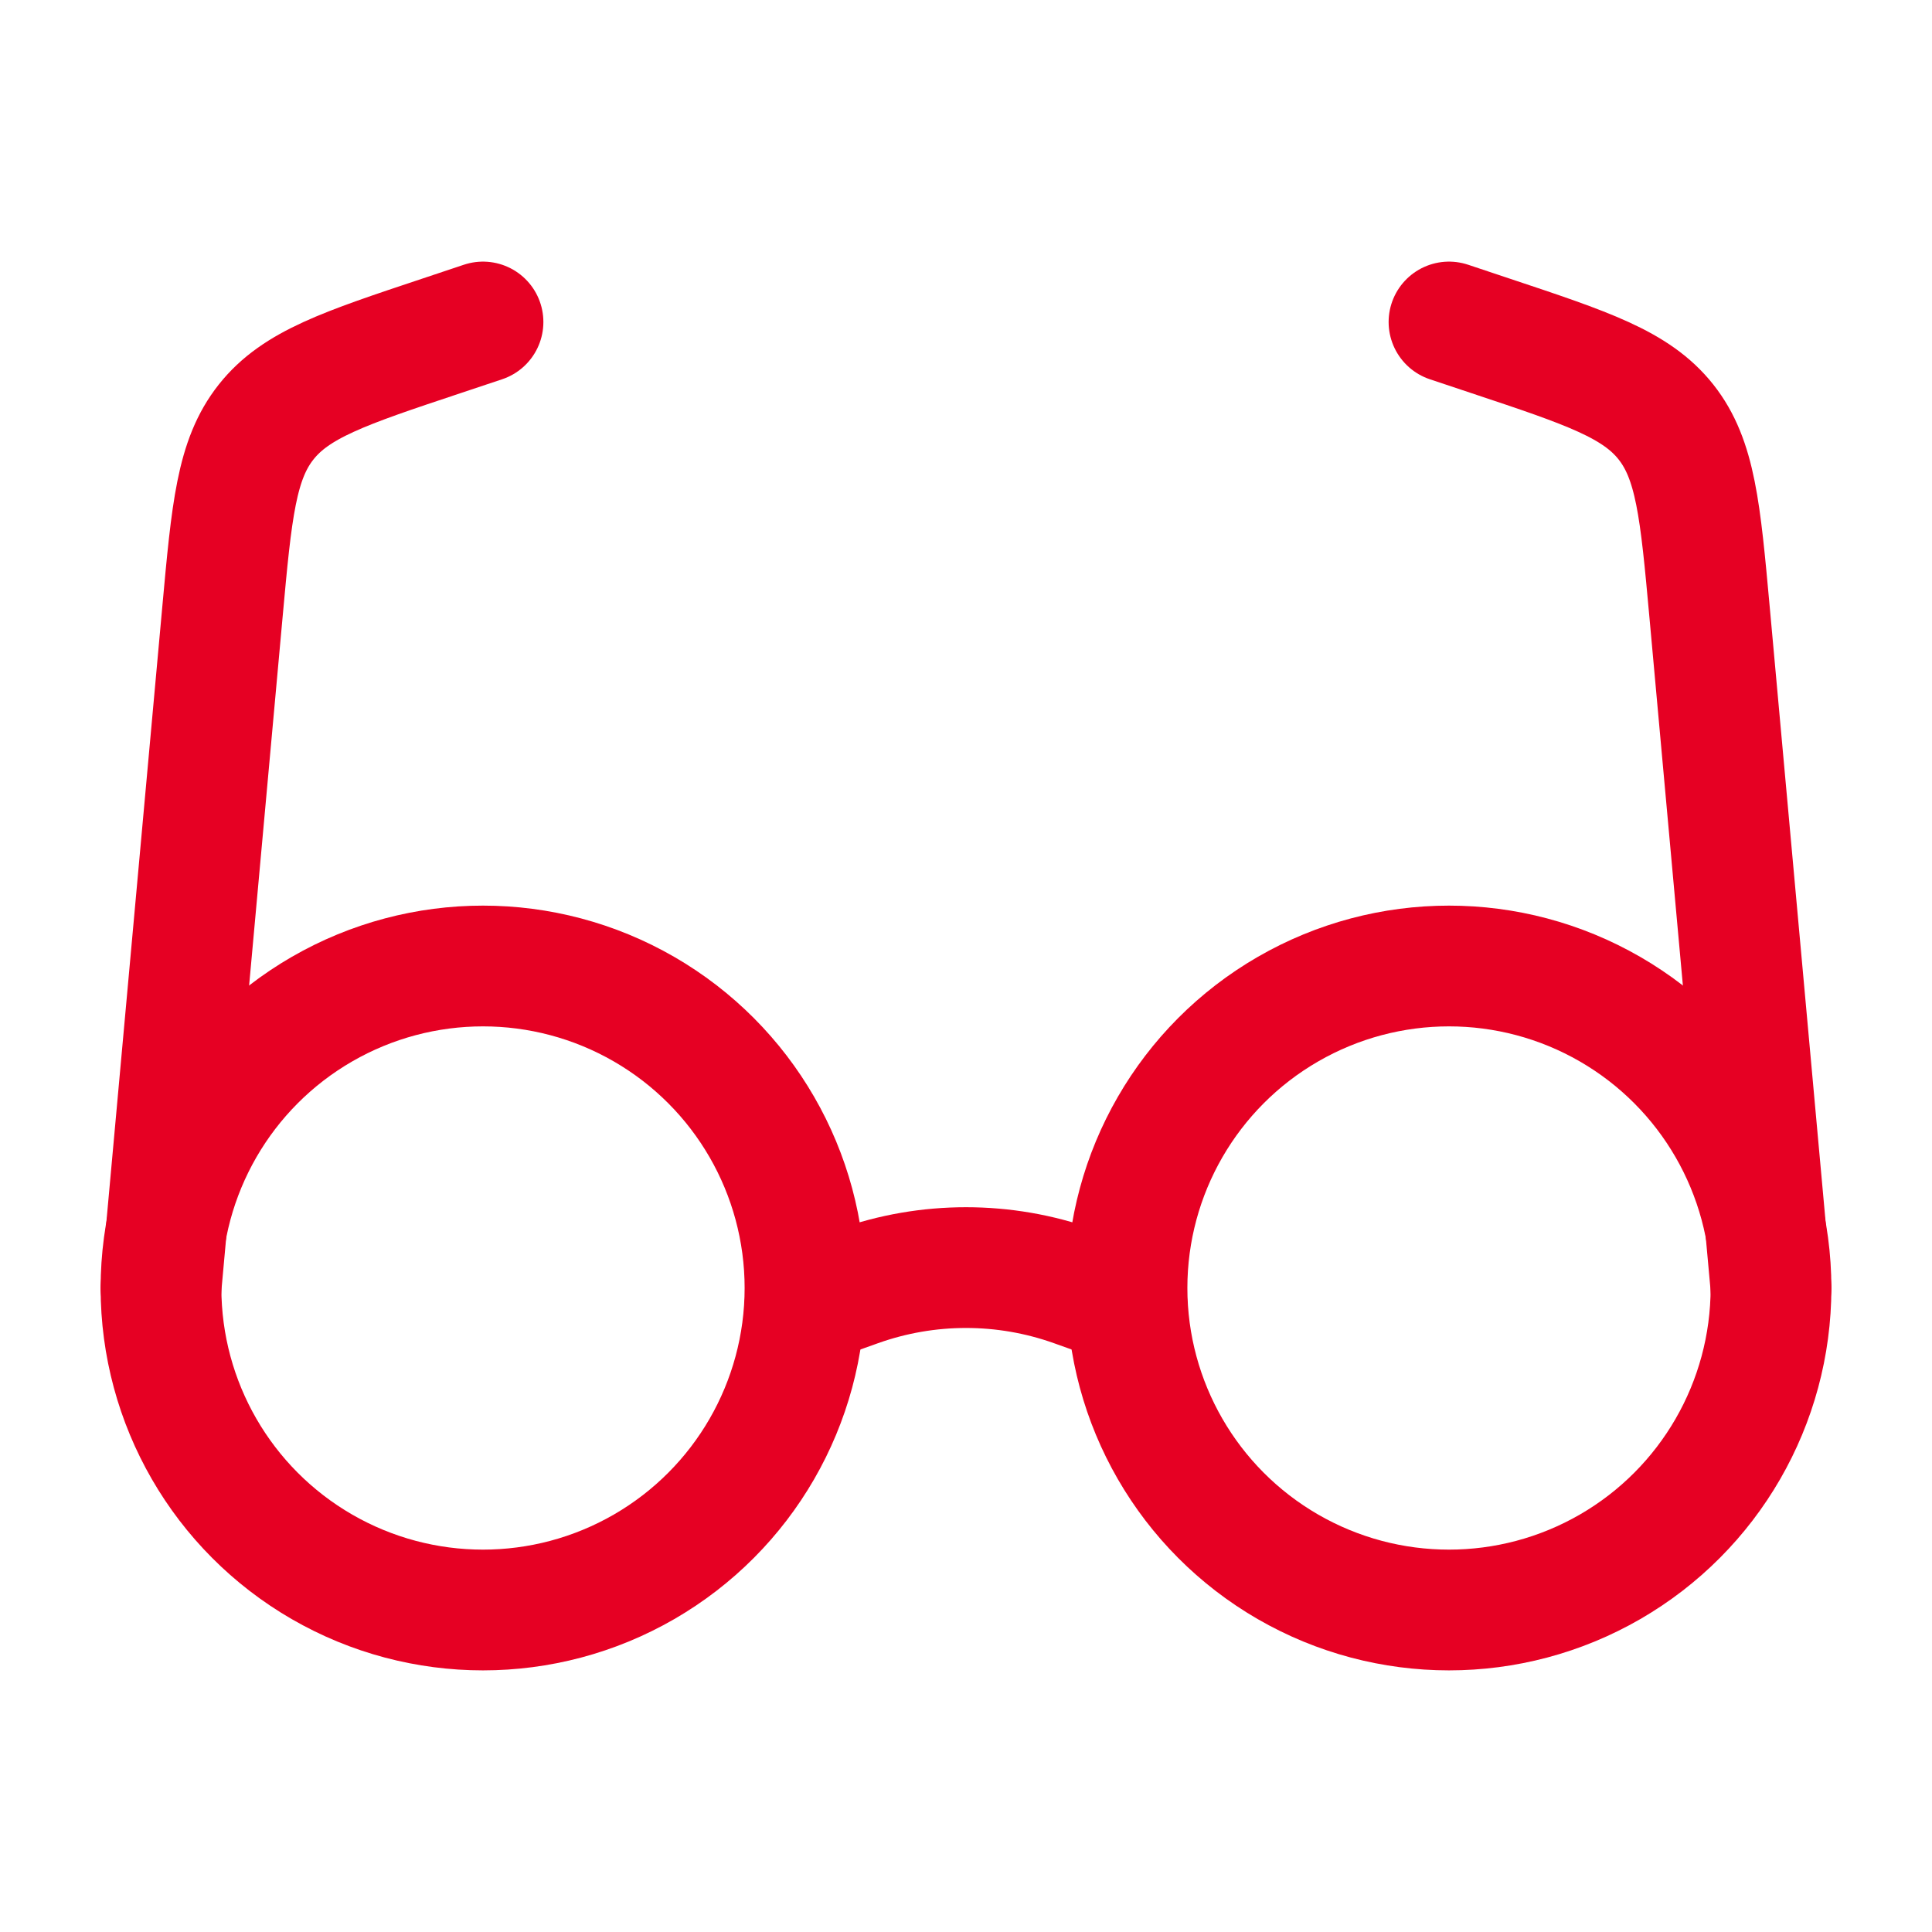 <svg width="24" height="24" viewBox="0 0 24 24" fill="none" xmlns="http://www.w3.org/2000/svg">
<g id="Linear / Essentional, UI / Glasses">
<circle id="Vector" cx="18" cy="16" r="4" stroke="#E60023" stroke-width="1.5"/>
<circle id="Vector_2" cx="6" cy="16" r="4" stroke="#E60023" stroke-width="1.5"/>
<path id="Vector_3" d="M14 16.213L13.344 15.979C12.475 15.669 11.525 15.669 10.656 15.979L10 16.213" stroke="#E60023" stroke-width="1.5" stroke-linecap="round"/>
<path id="Vector_4" d="M2 16L2.763 7.605C2.878 6.341 2.936 5.709 3.306 5.242C3.676 4.775 4.278 4.574 5.482 4.173L6 4" stroke="#E60023" stroke-width="1.5" stroke-linecap="round"/>
<path id="Vector_5" d="M22 16L21.237 7.605C21.122 6.341 21.064 5.709 20.695 5.242C20.325 4.775 19.722 4.574 18.518 4.173L18 4" stroke="#E60023" stroke-width="1.5" stroke-linecap="round"/>
</g>
</svg>
